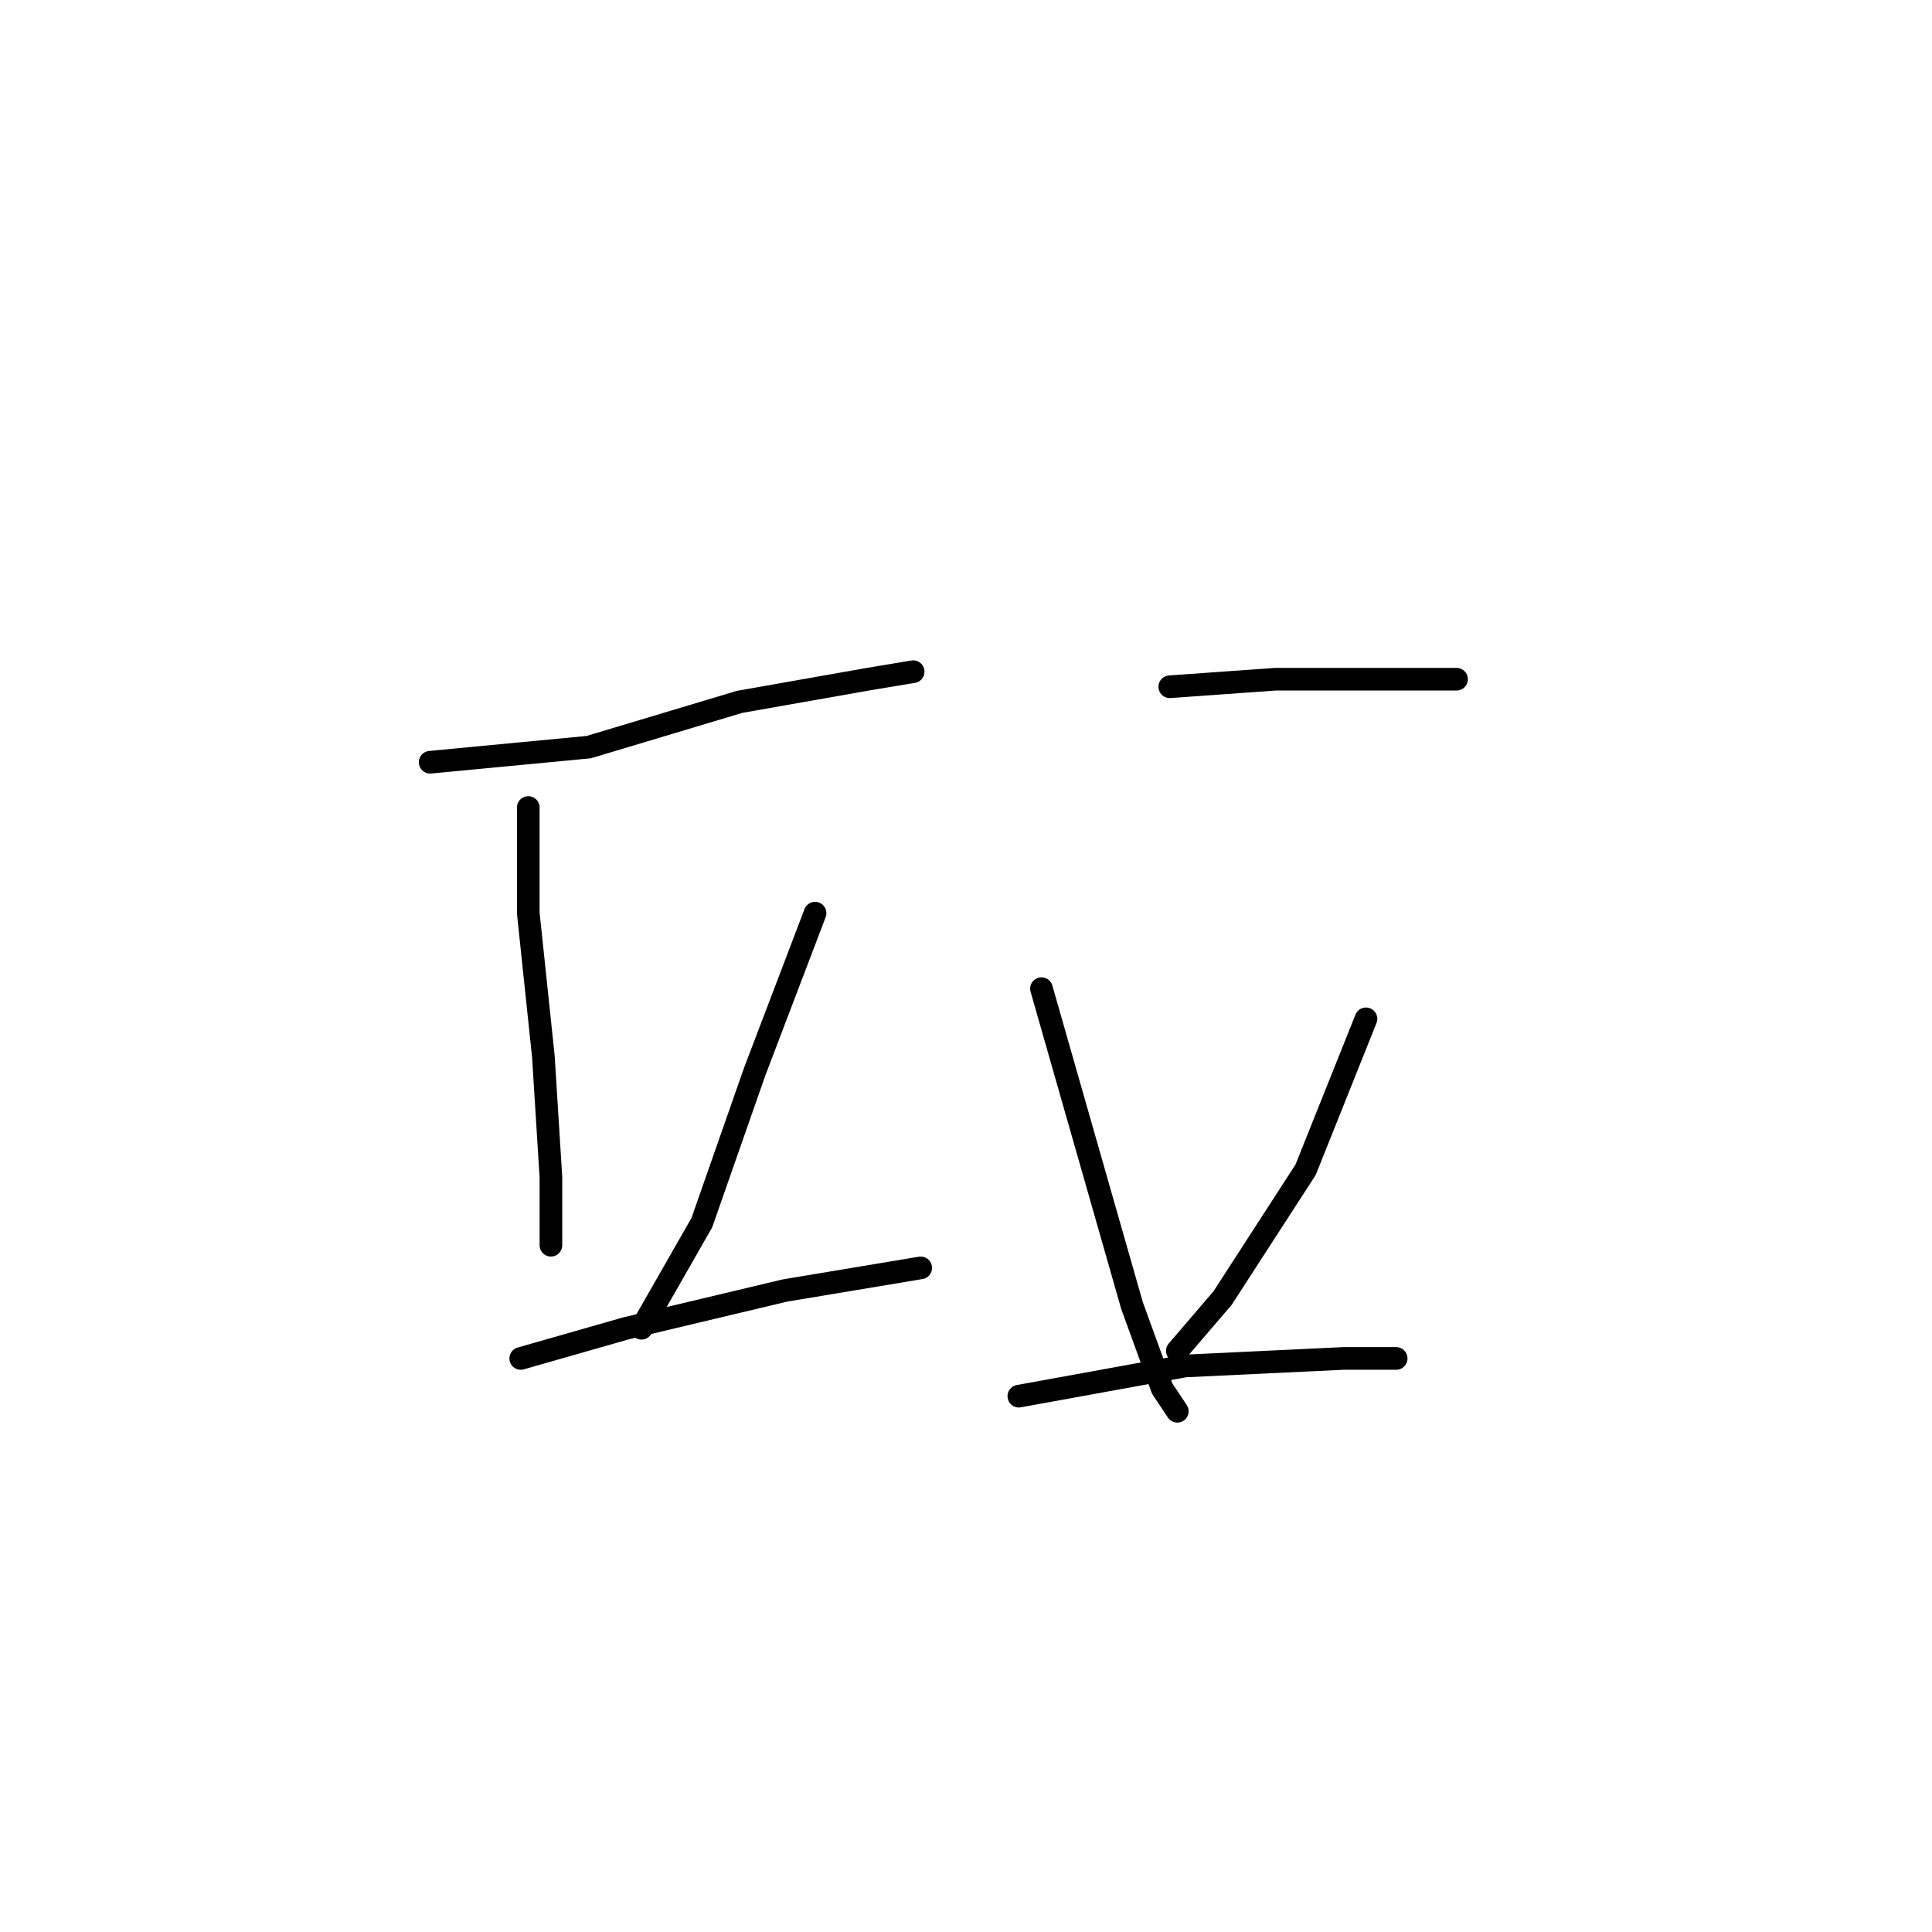 <?xml version="1.0" standalone="no"?>
    <svg width="256" height="256" xmlns="http://www.w3.org/2000/svg" version="1.1">
    <polyline stroke="black" stroke-width="3" stroke-linecap="round" fill="transparent" stroke-linejoin="round" points="57 101 78 99 98 93 115 90 121 89 121 89 " />
        <polyline stroke="black" stroke-width="3" stroke-linecap="round" fill="transparent" stroke-linejoin="round" points="70 107 70 121 72 140 73 156 73 165 73 165 " />
        <polyline stroke="black" stroke-width="3" stroke-linecap="round" fill="transparent" stroke-linejoin="round" points="108 121 100 142 93 162 85 176 85 176 " />
        <polyline stroke="black" stroke-width="3" stroke-linecap="round" fill="transparent" stroke-linejoin="round" points="69 180 83 176 104 171 122 168 122 168 " />
        <polyline stroke="black" stroke-width="3" stroke-linecap="round" fill="transparent" stroke-linejoin="round" points="155 91 169 90 182 90 191 90 193 90 193 90 " />
        <polyline stroke="black" stroke-width="3" stroke-linecap="round" fill="transparent" stroke-linejoin="round" points="138 131 144 152 150 173 154 184 156 187 156 187 " />
        <polyline stroke="black" stroke-width="3" stroke-linecap="round" fill="transparent" stroke-linejoin="round" points="181 135 173 155 162 172 156 179 156 179 " />
        <polyline stroke="black" stroke-width="3" stroke-linecap="round" fill="transparent" stroke-linejoin="round" points="135 185 157 181 178 180 185 180 185 180 " />
        </svg>